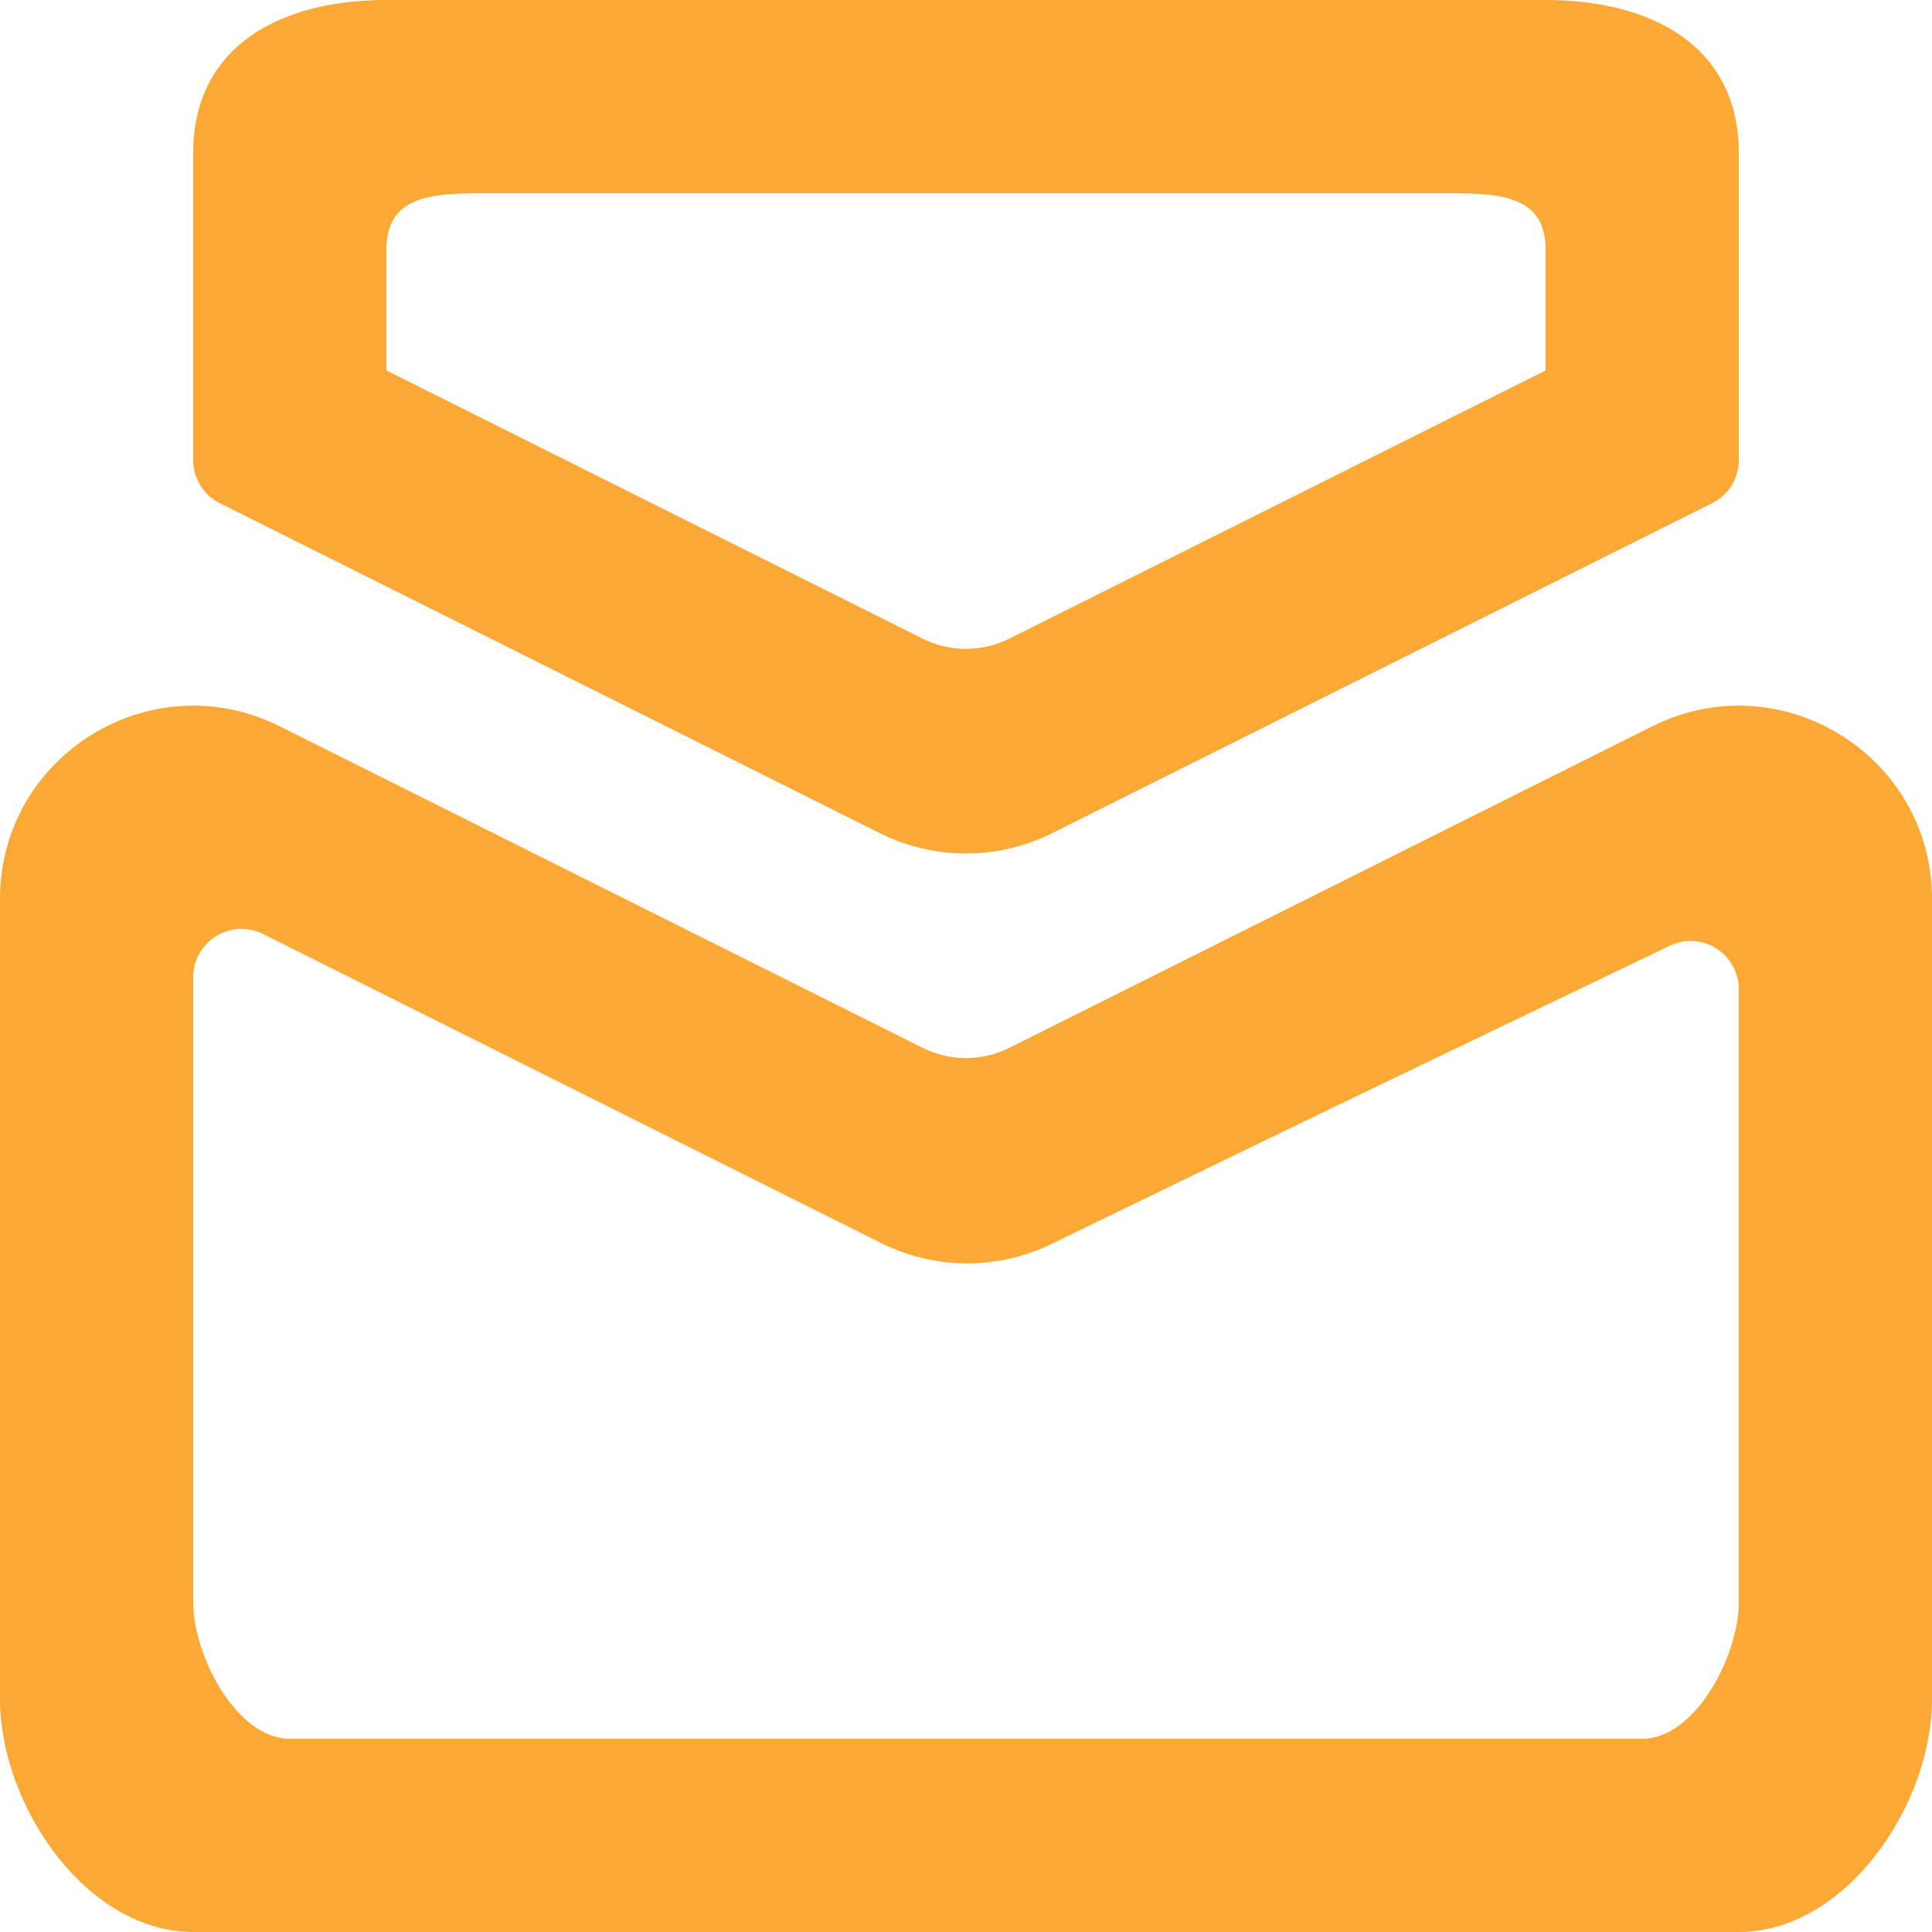 <!DOCTYPE svg PUBLIC "-//W3C//DTD SVG 1.1//EN" "http://www.w3.org/Graphics/SVG/1.1/DTD/svg11.dtd">
<!-- Uploaded to: SVG Repo, www.svgrepo.com, Transformed by: SVG Repo Mixer Tools -->
<svg width="800px" height="800px" viewBox="0 0 20 20" version="1.1" xmlns="http://www.w3.org/2000/svg" xmlns:xlink="http://www.w3.org/1999/xlink" fill="#FBA834" data-darkreader-inline-fill="" style="--darkreader-inline-fill: #ac6603;">
<g id="SVGRepo_bgCarrier" stroke-width="0"/>
<g id="SVGRepo_tracerCarrier" stroke-linecap="round" stroke-linejoin="round"/>
<g id="SVGRepo_iconCarrier"> <title>email [#FBA834]</title> <desc>Created with Sketch.</desc> <defs> </defs> <g id="Page-1" stroke="none" stroke-width="1" fill="none" fill-rule="evenodd" data-darkreader-inline-stroke="" style="--darkreader-inline-stroke: none;"> <g id="Dribbble-Light-Preview" transform="translate(-260, -959)" fill="#FBA834" data-darkreader-inline-fill="" style="--darkreader-inline-fill: #ac6603;"> <g id="icons" transform="translate(56, 160)"> <path d="M208,801.586 C208,801.034 208.448,801 209,801 L219,801 C219.552,801 220,801.034 220,801.586 L220,802.835 L214.447,805.612 C214.166,805.752 213.834,805.752 213.553,805.612 L208,802.835 L208,801.586 Z M206.276,804.209 L213.106,807.624 C213.669,807.906 214.331,807.906 214.894,807.624 L221.724,804.209 C221.893,804.125 222,803.952 222,803.762 L222,800.586 C222,799.481 221.105,799 220,799 L208,799 C206.895,799 206,799.481 206,800.586 L206,803.762 C206,803.952 206.107,804.125 206.276,804.209 L206.276,804.209 Z M222,815.586 C222,816.138 221.552,817 221,817 L207,817 C206.448,817 206,816.138 206,815.586 L206,809.116 C206,808.745 206.391,808.503 206.724,808.669 C210.9,810.757 209.617,810.116 213.119,811.867 C213.674,812.145 214.328,812.149 214.886,811.877 C218.357,810.193 216.898,810.897 221.284,808.791 C221.615,808.631 222,808.873 222,809.242 L222,815.586 Z M221.106,806.518 L214.447,809.848 C214.166,809.988 213.834,809.988 213.553,809.848 L206.894,806.518 C205.565,805.854 204,806.821 204,808.307 L204,816.586 C204,817.691 204.895,819 206,819 L222,819 C223.105,819 224,817.691 224,816.586 L224,808.307 C224,806.821 222.435,805.854 221.106,806.518 L221.106,806.518 Z" id="email-[#FBA834]"> </path> </g> </g> </g> </g>
</svg>